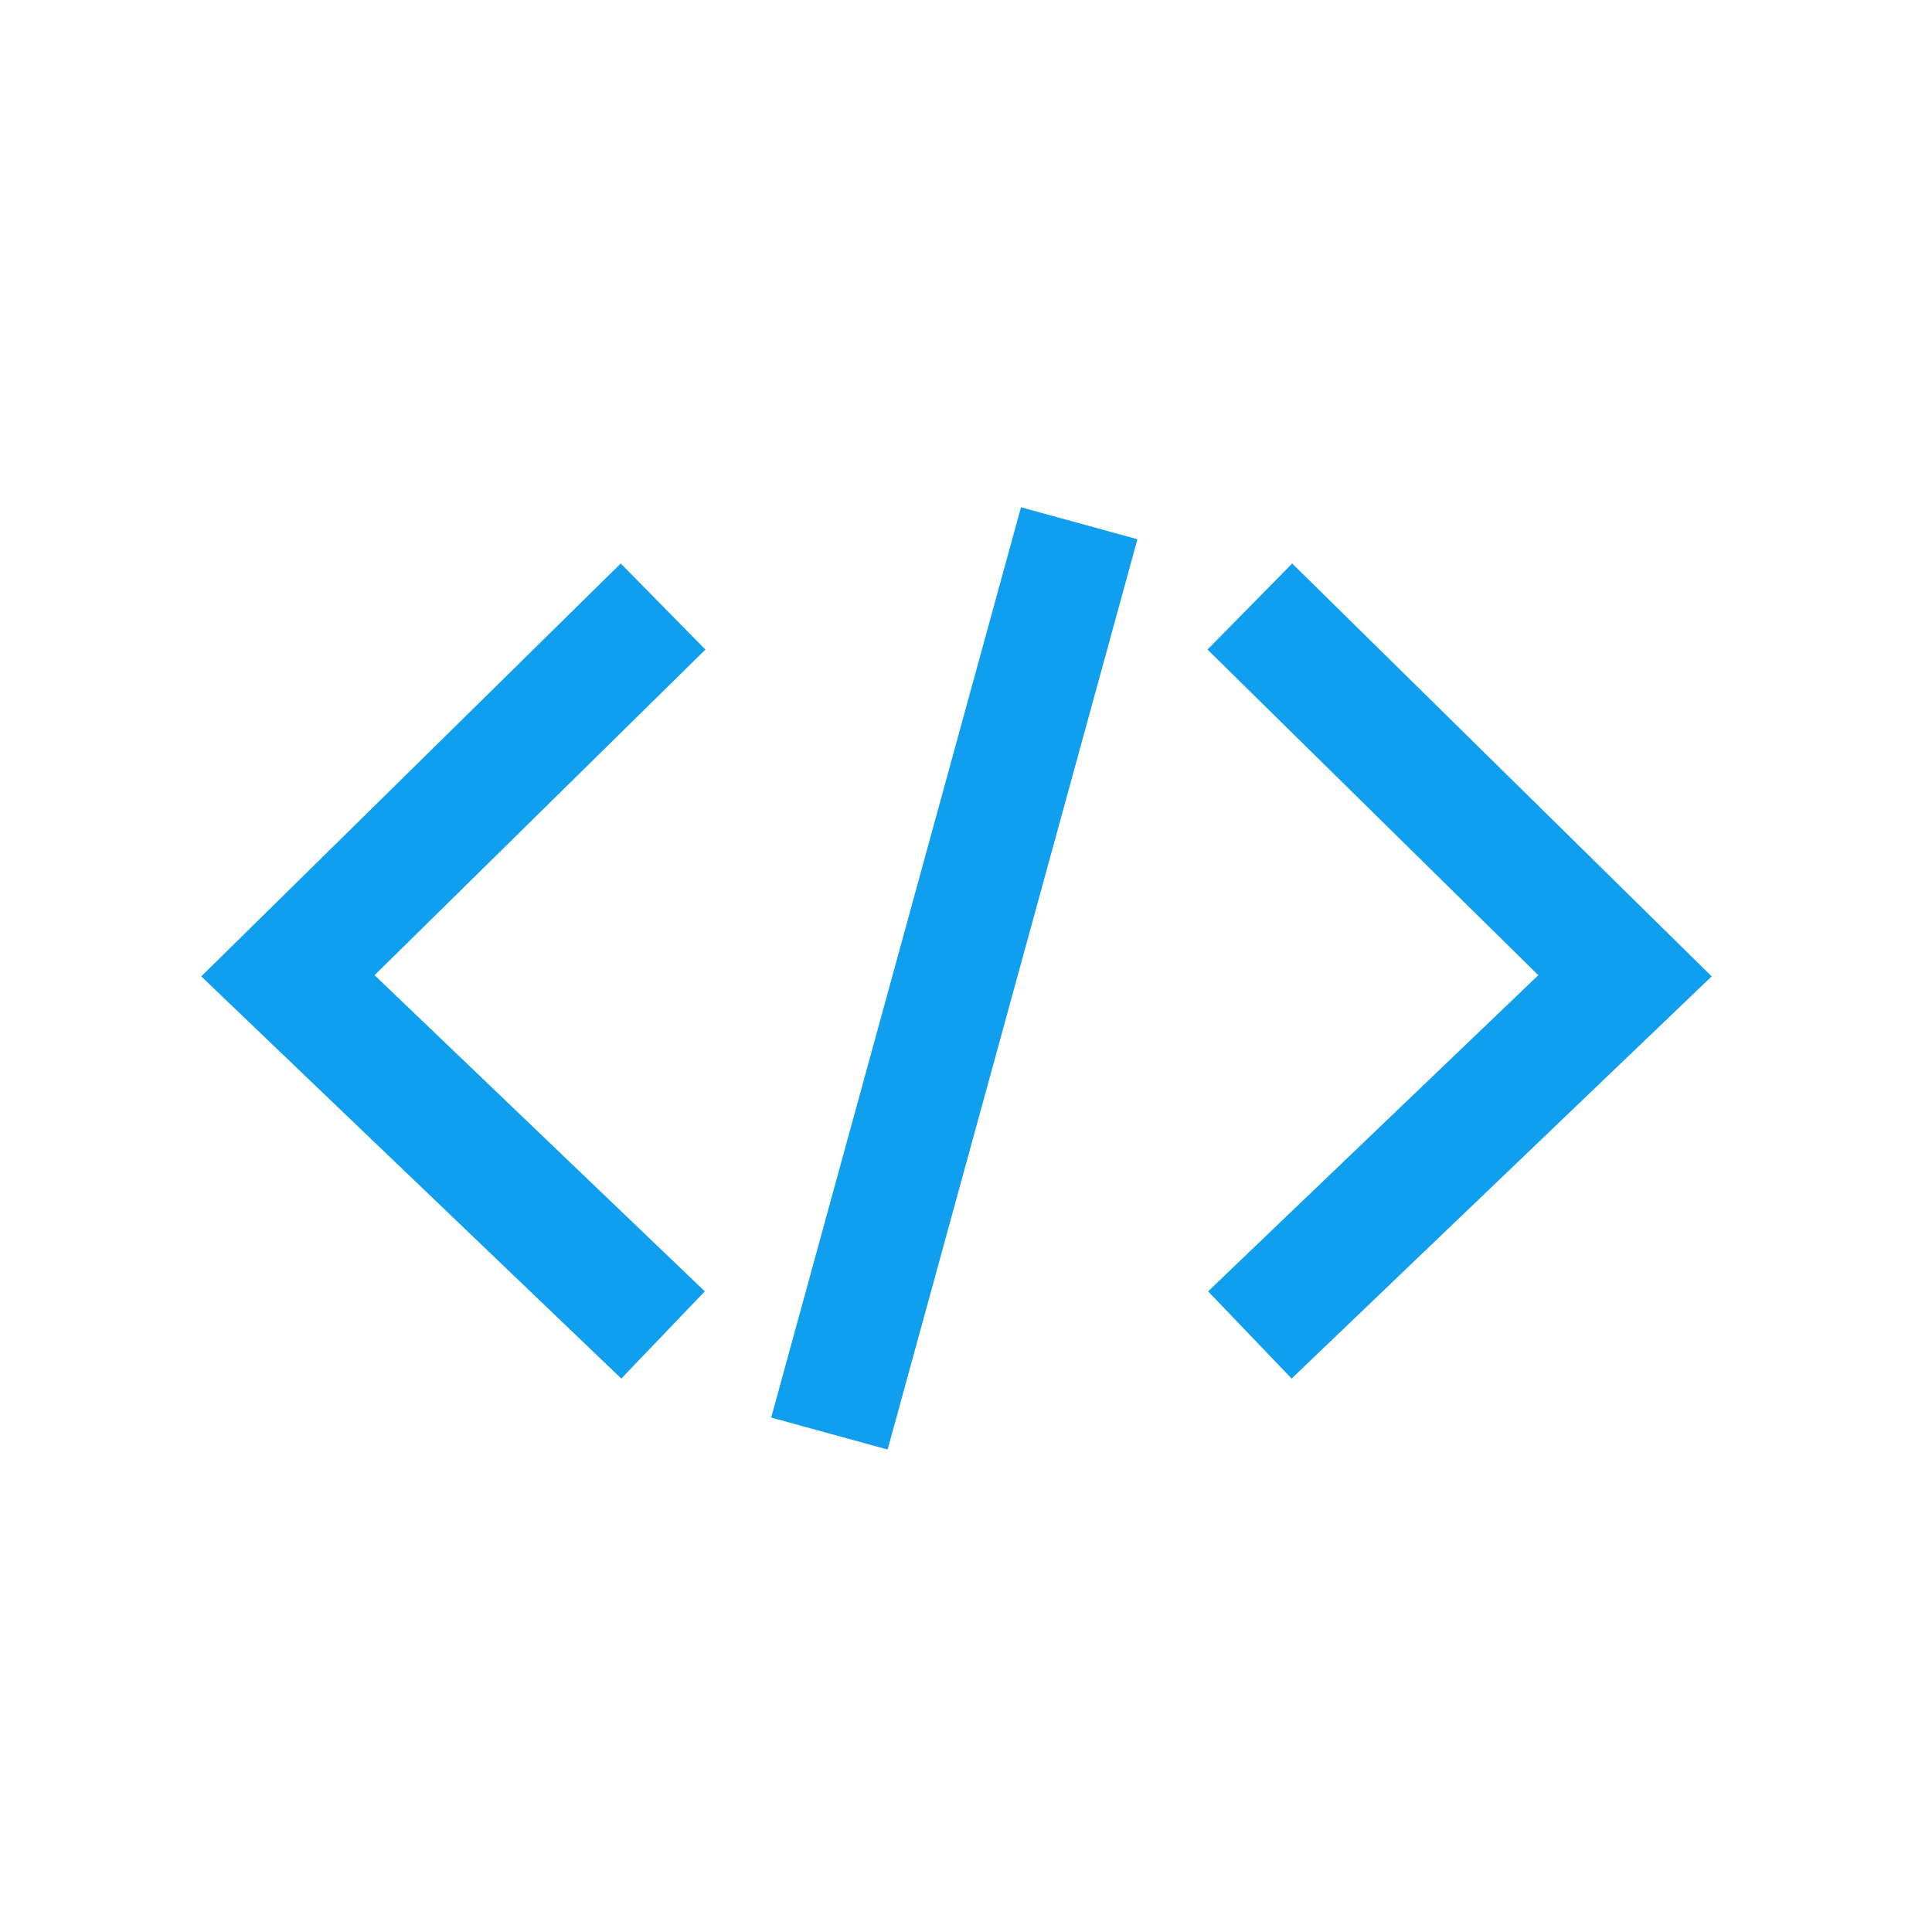 <?xml version="1.0" standalone="no"?><!DOCTYPE svg PUBLIC "-//W3C//DTD SVG 1.1//EN" "http://www.w3.org/Graphics/SVG/1.1/DTD/svg11.dtd"><svg t="1676810396243" class="icon" viewBox="0 0 1024 1024" version="1.1" xmlns="http://www.w3.org/2000/svg" p-id="10768" xmlns:xlink="http://www.w3.org/1999/xlink" width="200" height="200"><path d="M541.141 268.864l61.717 16.939-132.395 482.475-61.717-16.939 132.395-482.475zM329.003 298.667l44.885 45.611-175.36 172.587 175.04 167.573-44.267 46.229L106.667 517.504 329.003 298.667z m355.883 0l222.336 218.837L684.587 730.667l-44.267-46.229 175.019-167.573L640 344.277 684.885 298.667z" fill="#109fee" p-id="10769"></path></svg>